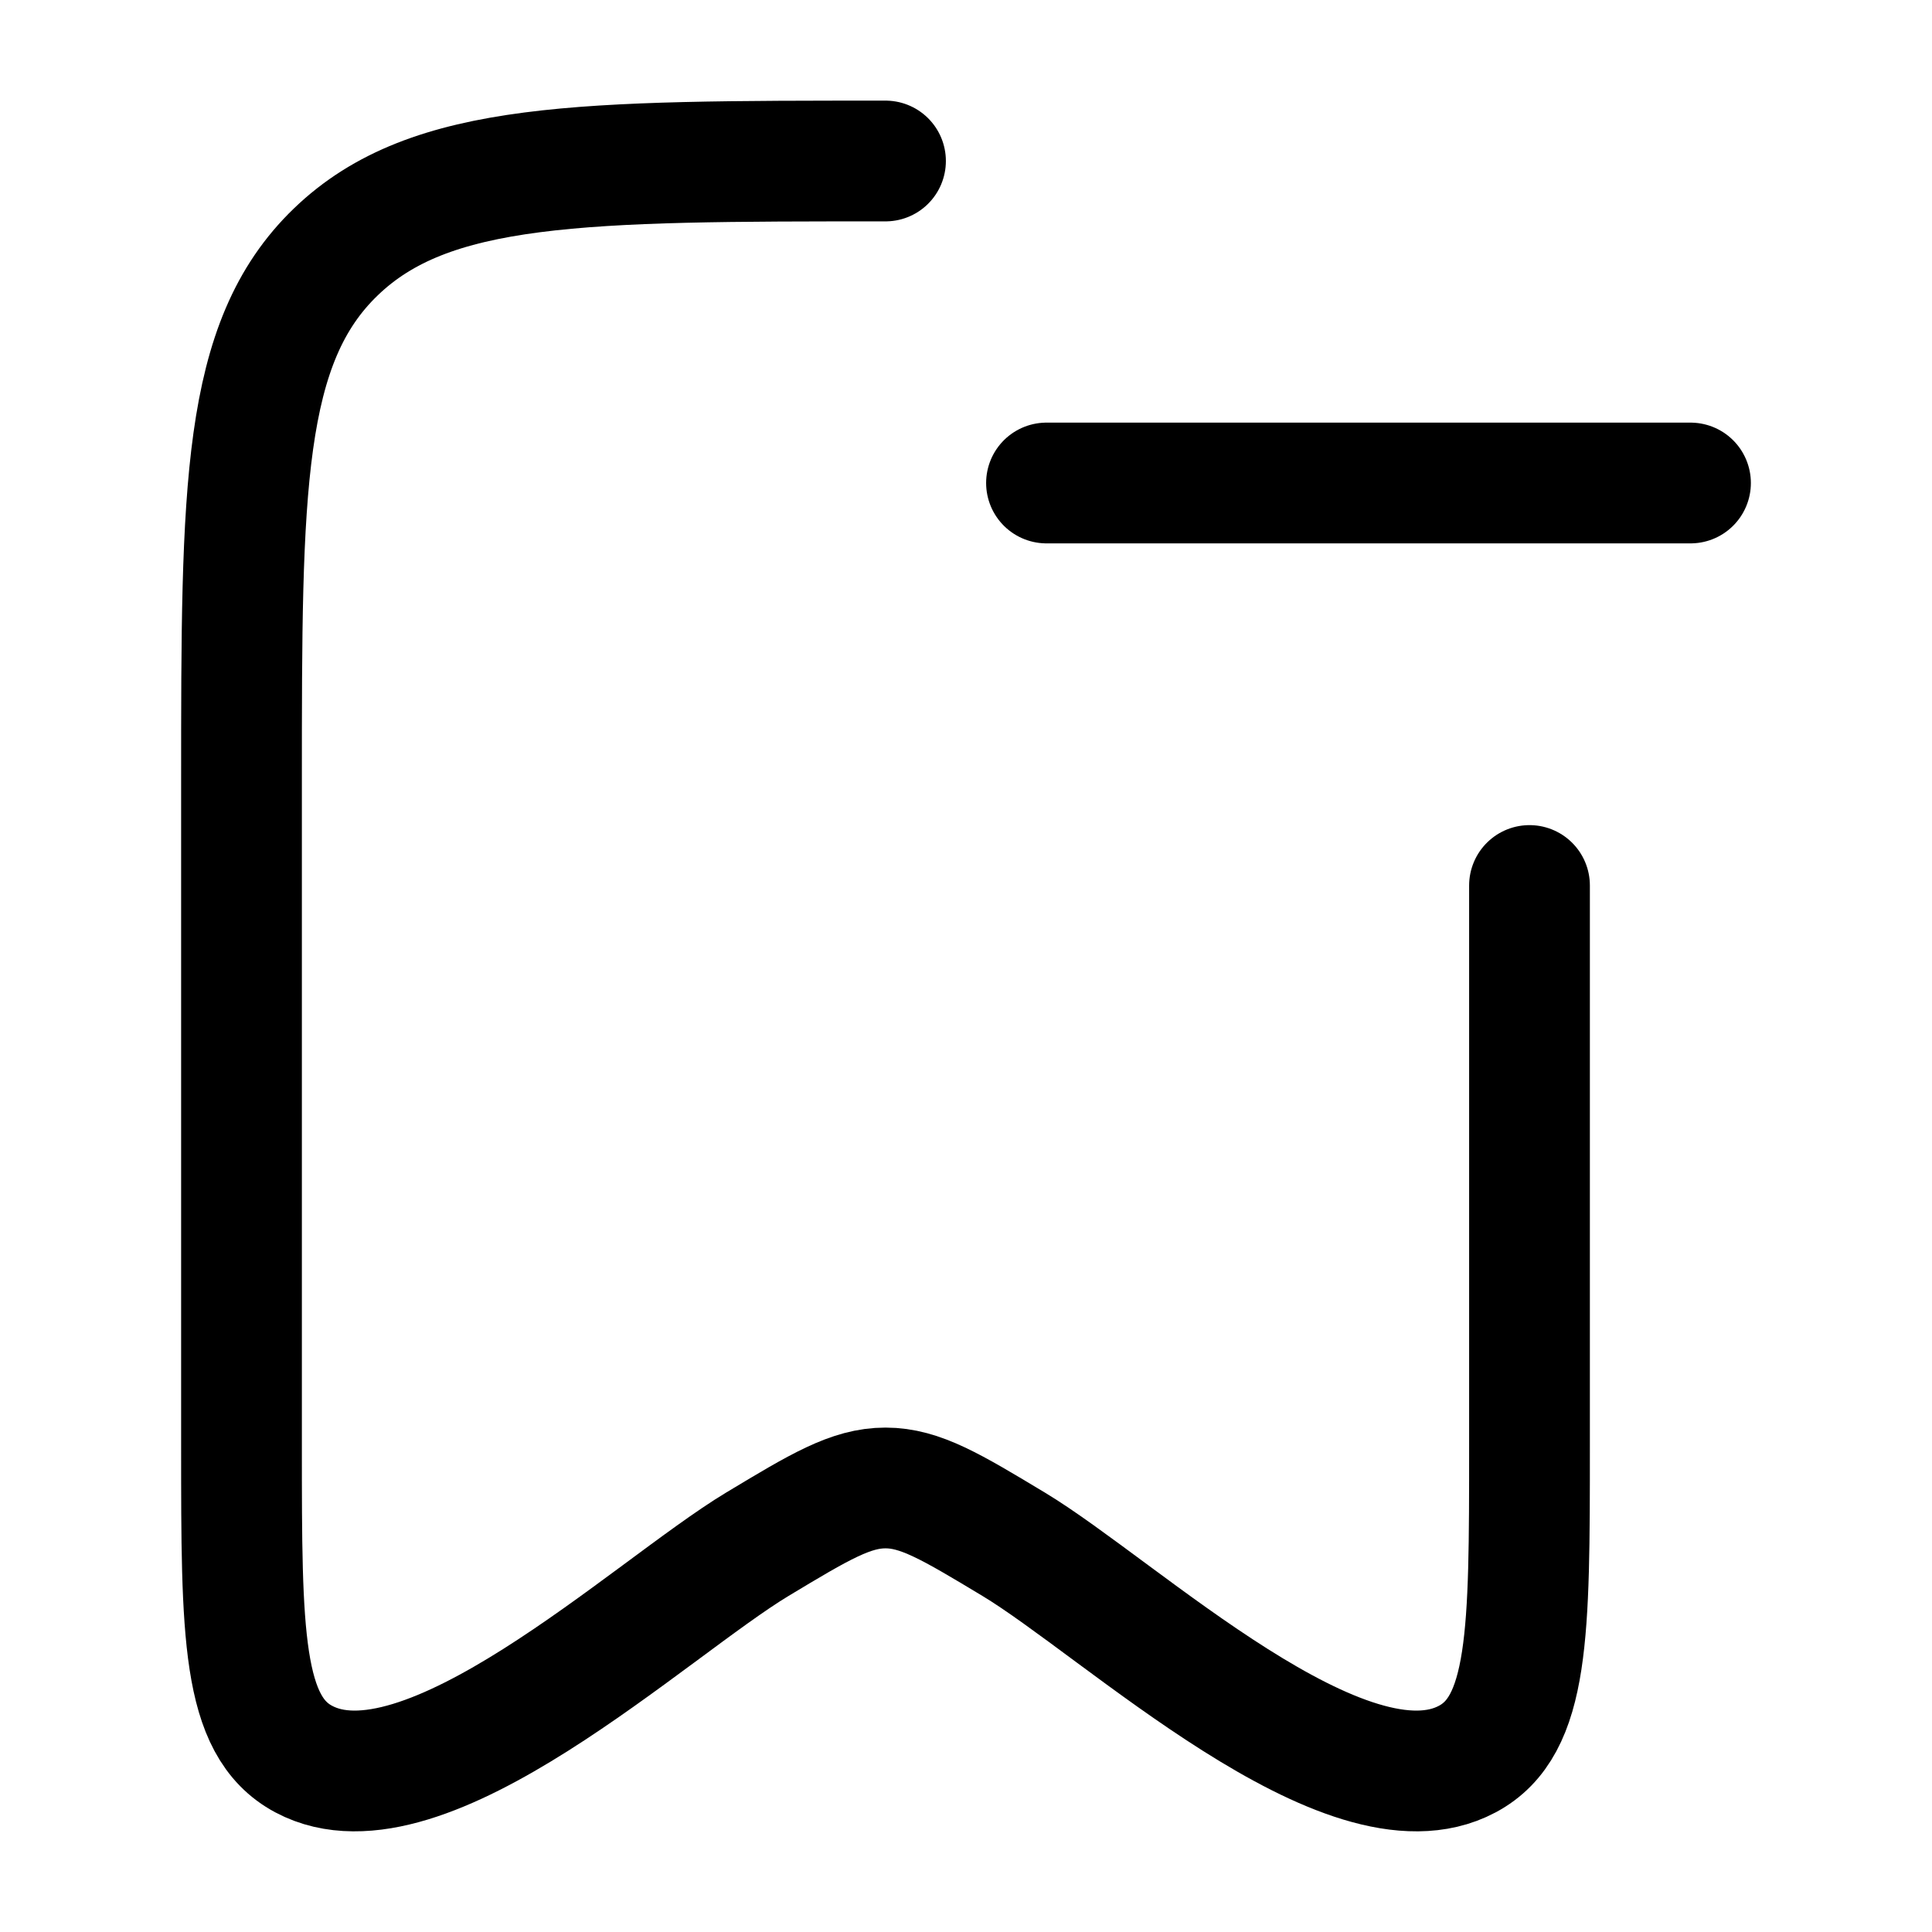 <svg viewBox="0 0 24 24" fill="none" xmlns="http://www.w3.org/2000/svg"><path d="M11 2C7.229 2 5.343 2 4.172 3.129C3 4.257 3 6.074 3 9.708V17.981C3 20.287 3 21.44 3.773 21.852C5.269 22.651 8.077 19.985 9.41 19.182C10.183 18.717 10.57 18.484 11 18.484C11.43 18.484 11.817 18.717 12.59 19.182C13.923 19.985 16.73 22.651 18.227 21.852C19 21.44 19 20.287 19 17.981V11" stroke="currentColor" stroke-width="1.5" stroke-linecap="round" stroke-linejoin="round"/><path d="M13 6L21 6" stroke="currentColor" stroke-width="1.5" stroke-linecap="round"/></svg>
